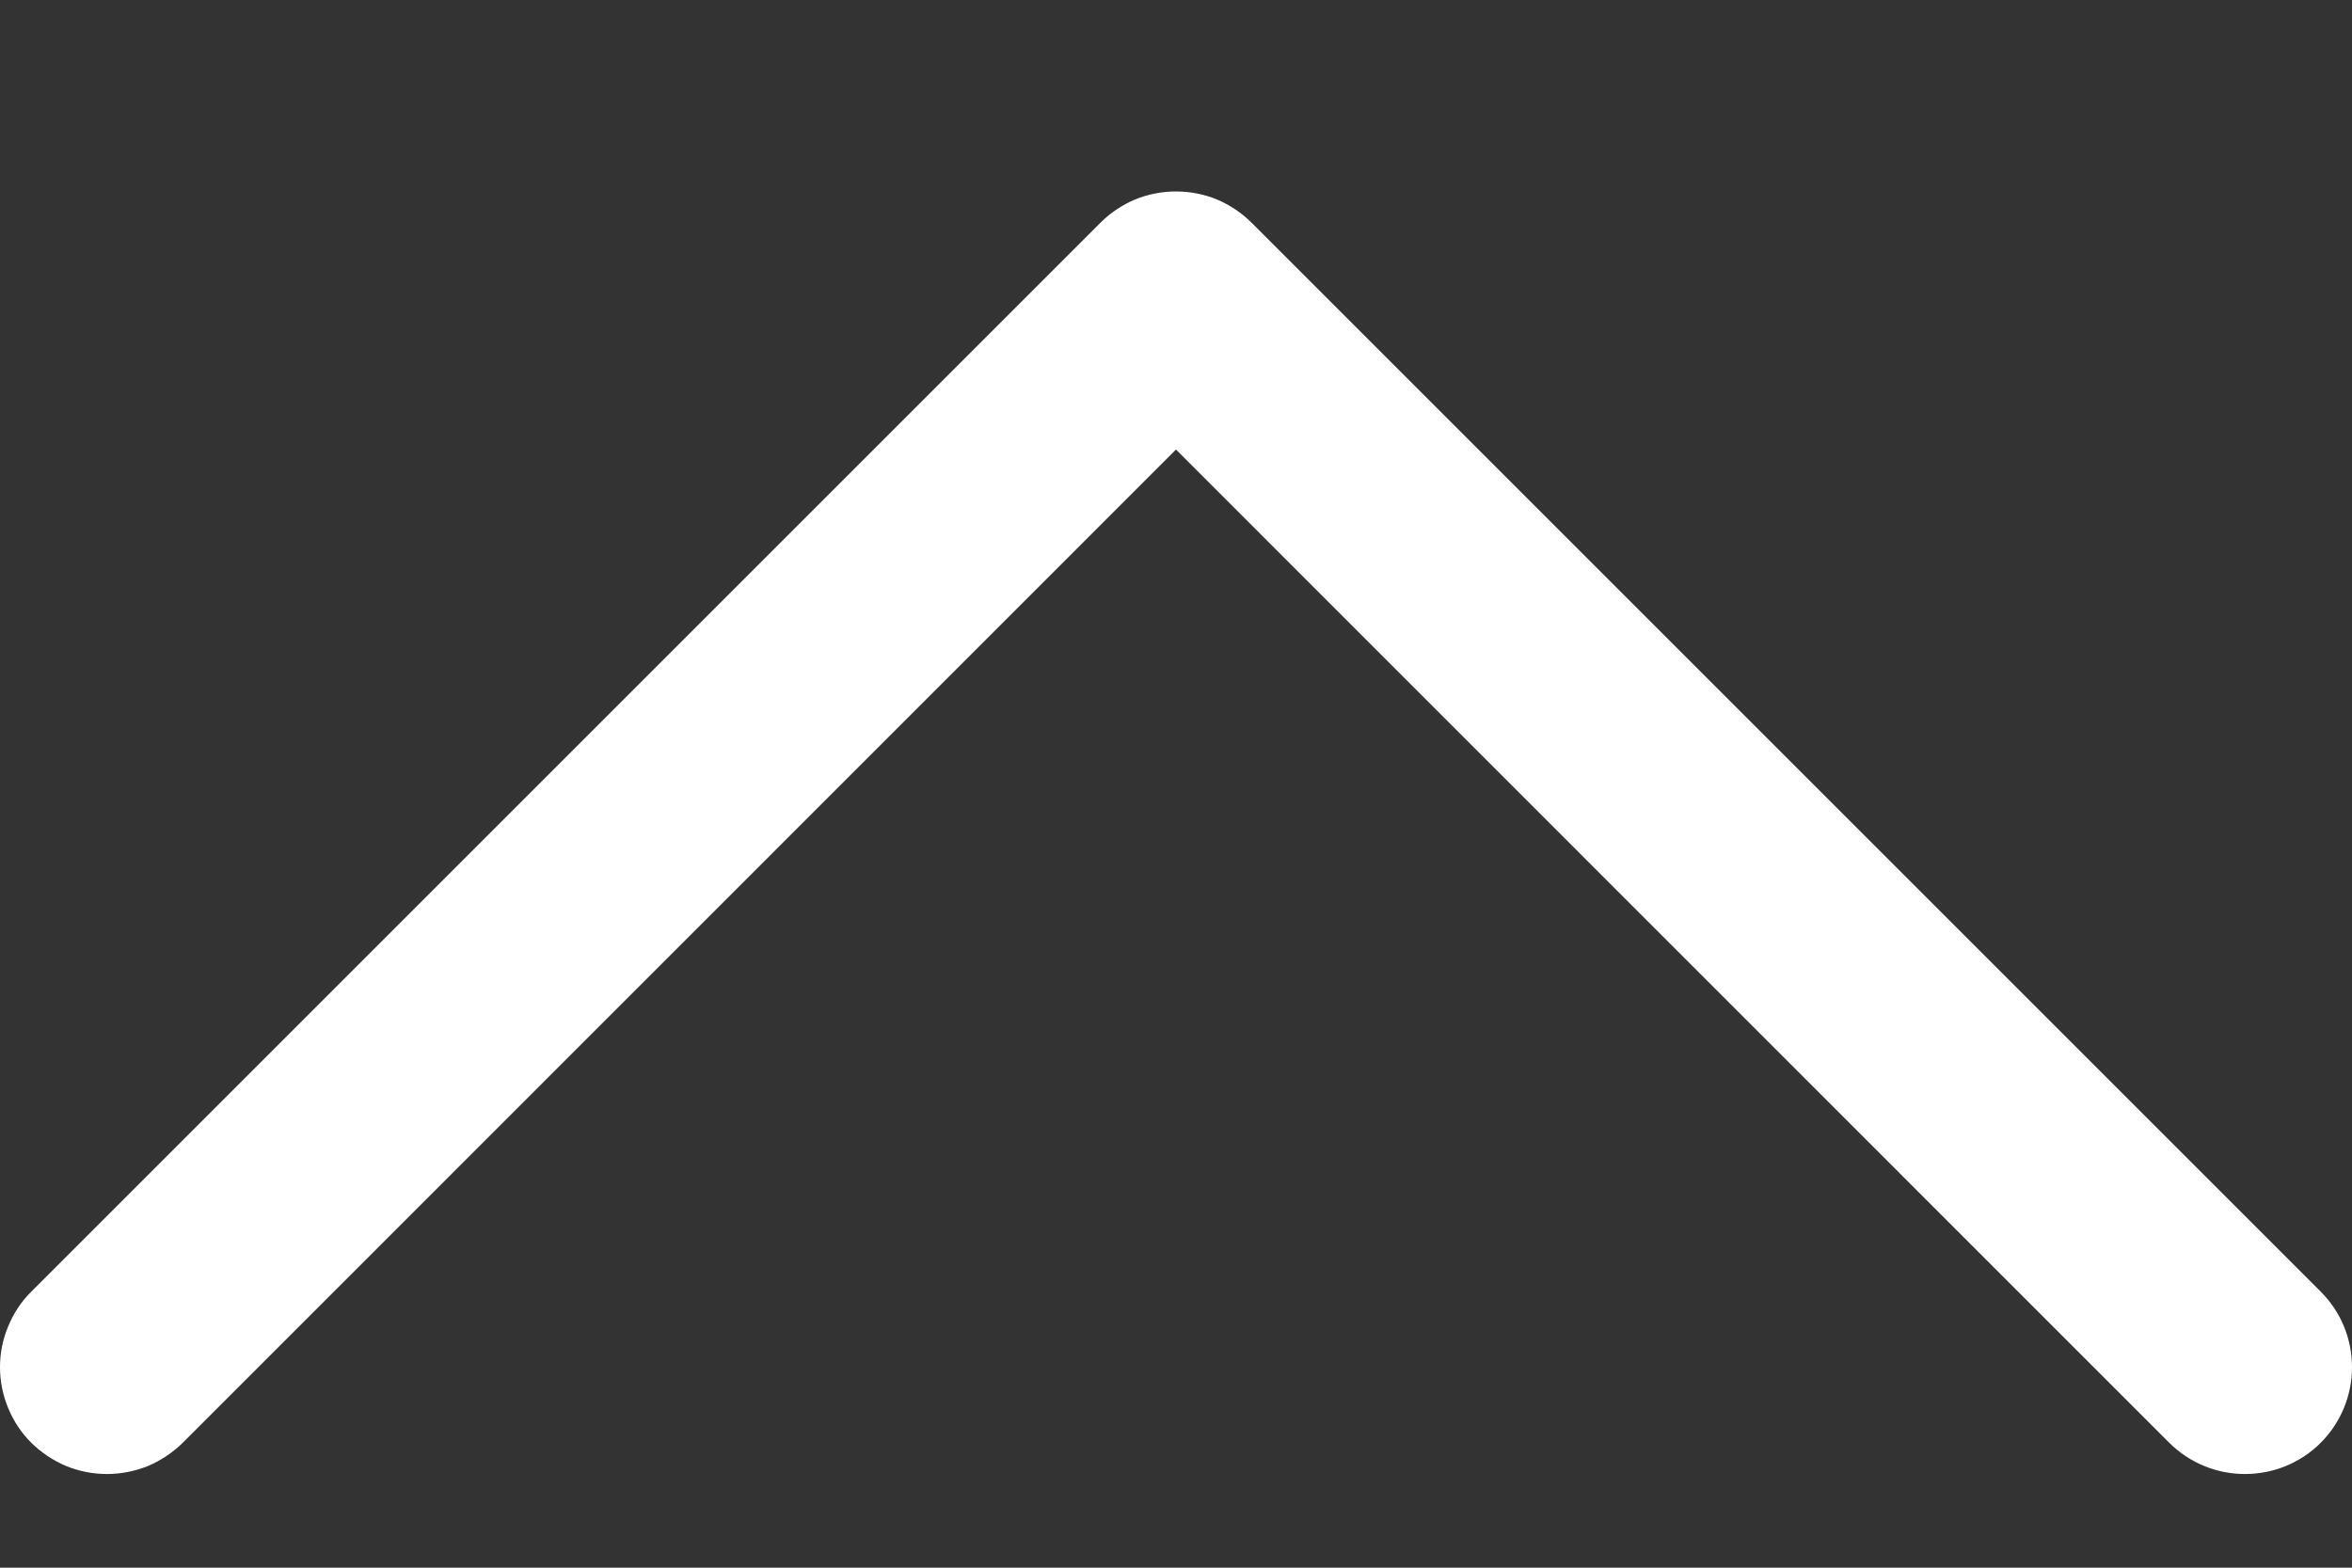 <svg width="12" height="8" viewBox="0 0 12 8" fill="none" xmlns="http://www.w3.org/2000/svg">
<rect x="0" y="0" width="12" height="8" fill="#333333" stroke="none"/>
<path d="M0.932 7.363C0.881 7.413 0.821 7.453 0.755 7.481C0.688 7.508 0.617 7.522 0.546 7.522C0.474 7.522 0.403 7.508 0.337 7.481C0.271 7.453 0.211 7.413 0.16 7.363C0.109 7.312 0.069 7.252 0.042 7.186C0.014 7.119 -2.65406e-07 7.048 -2.62274e-07 6.977C-2.59141e-07 6.905 0.014 6.834 0.042 6.768C0.069 6.702 0.109 6.641 0.16 6.591L5.614 1.137C5.665 1.086 5.725 1.046 5.791 1.018C5.857 0.991 5.928 0.977 6 0.977C6.072 0.977 6.143 0.991 6.209 1.018C6.275 1.046 6.335 1.086 6.386 1.137L11.84 6.591C11.943 6.693 12 6.832 12 6.977C12 7.121 11.943 7.26 11.84 7.363C11.738 7.465 11.599 7.522 11.454 7.522C11.309 7.522 11.171 7.465 11.068 7.363L6 2.294L0.932 7.363Z" fill="white"/>
</svg>

